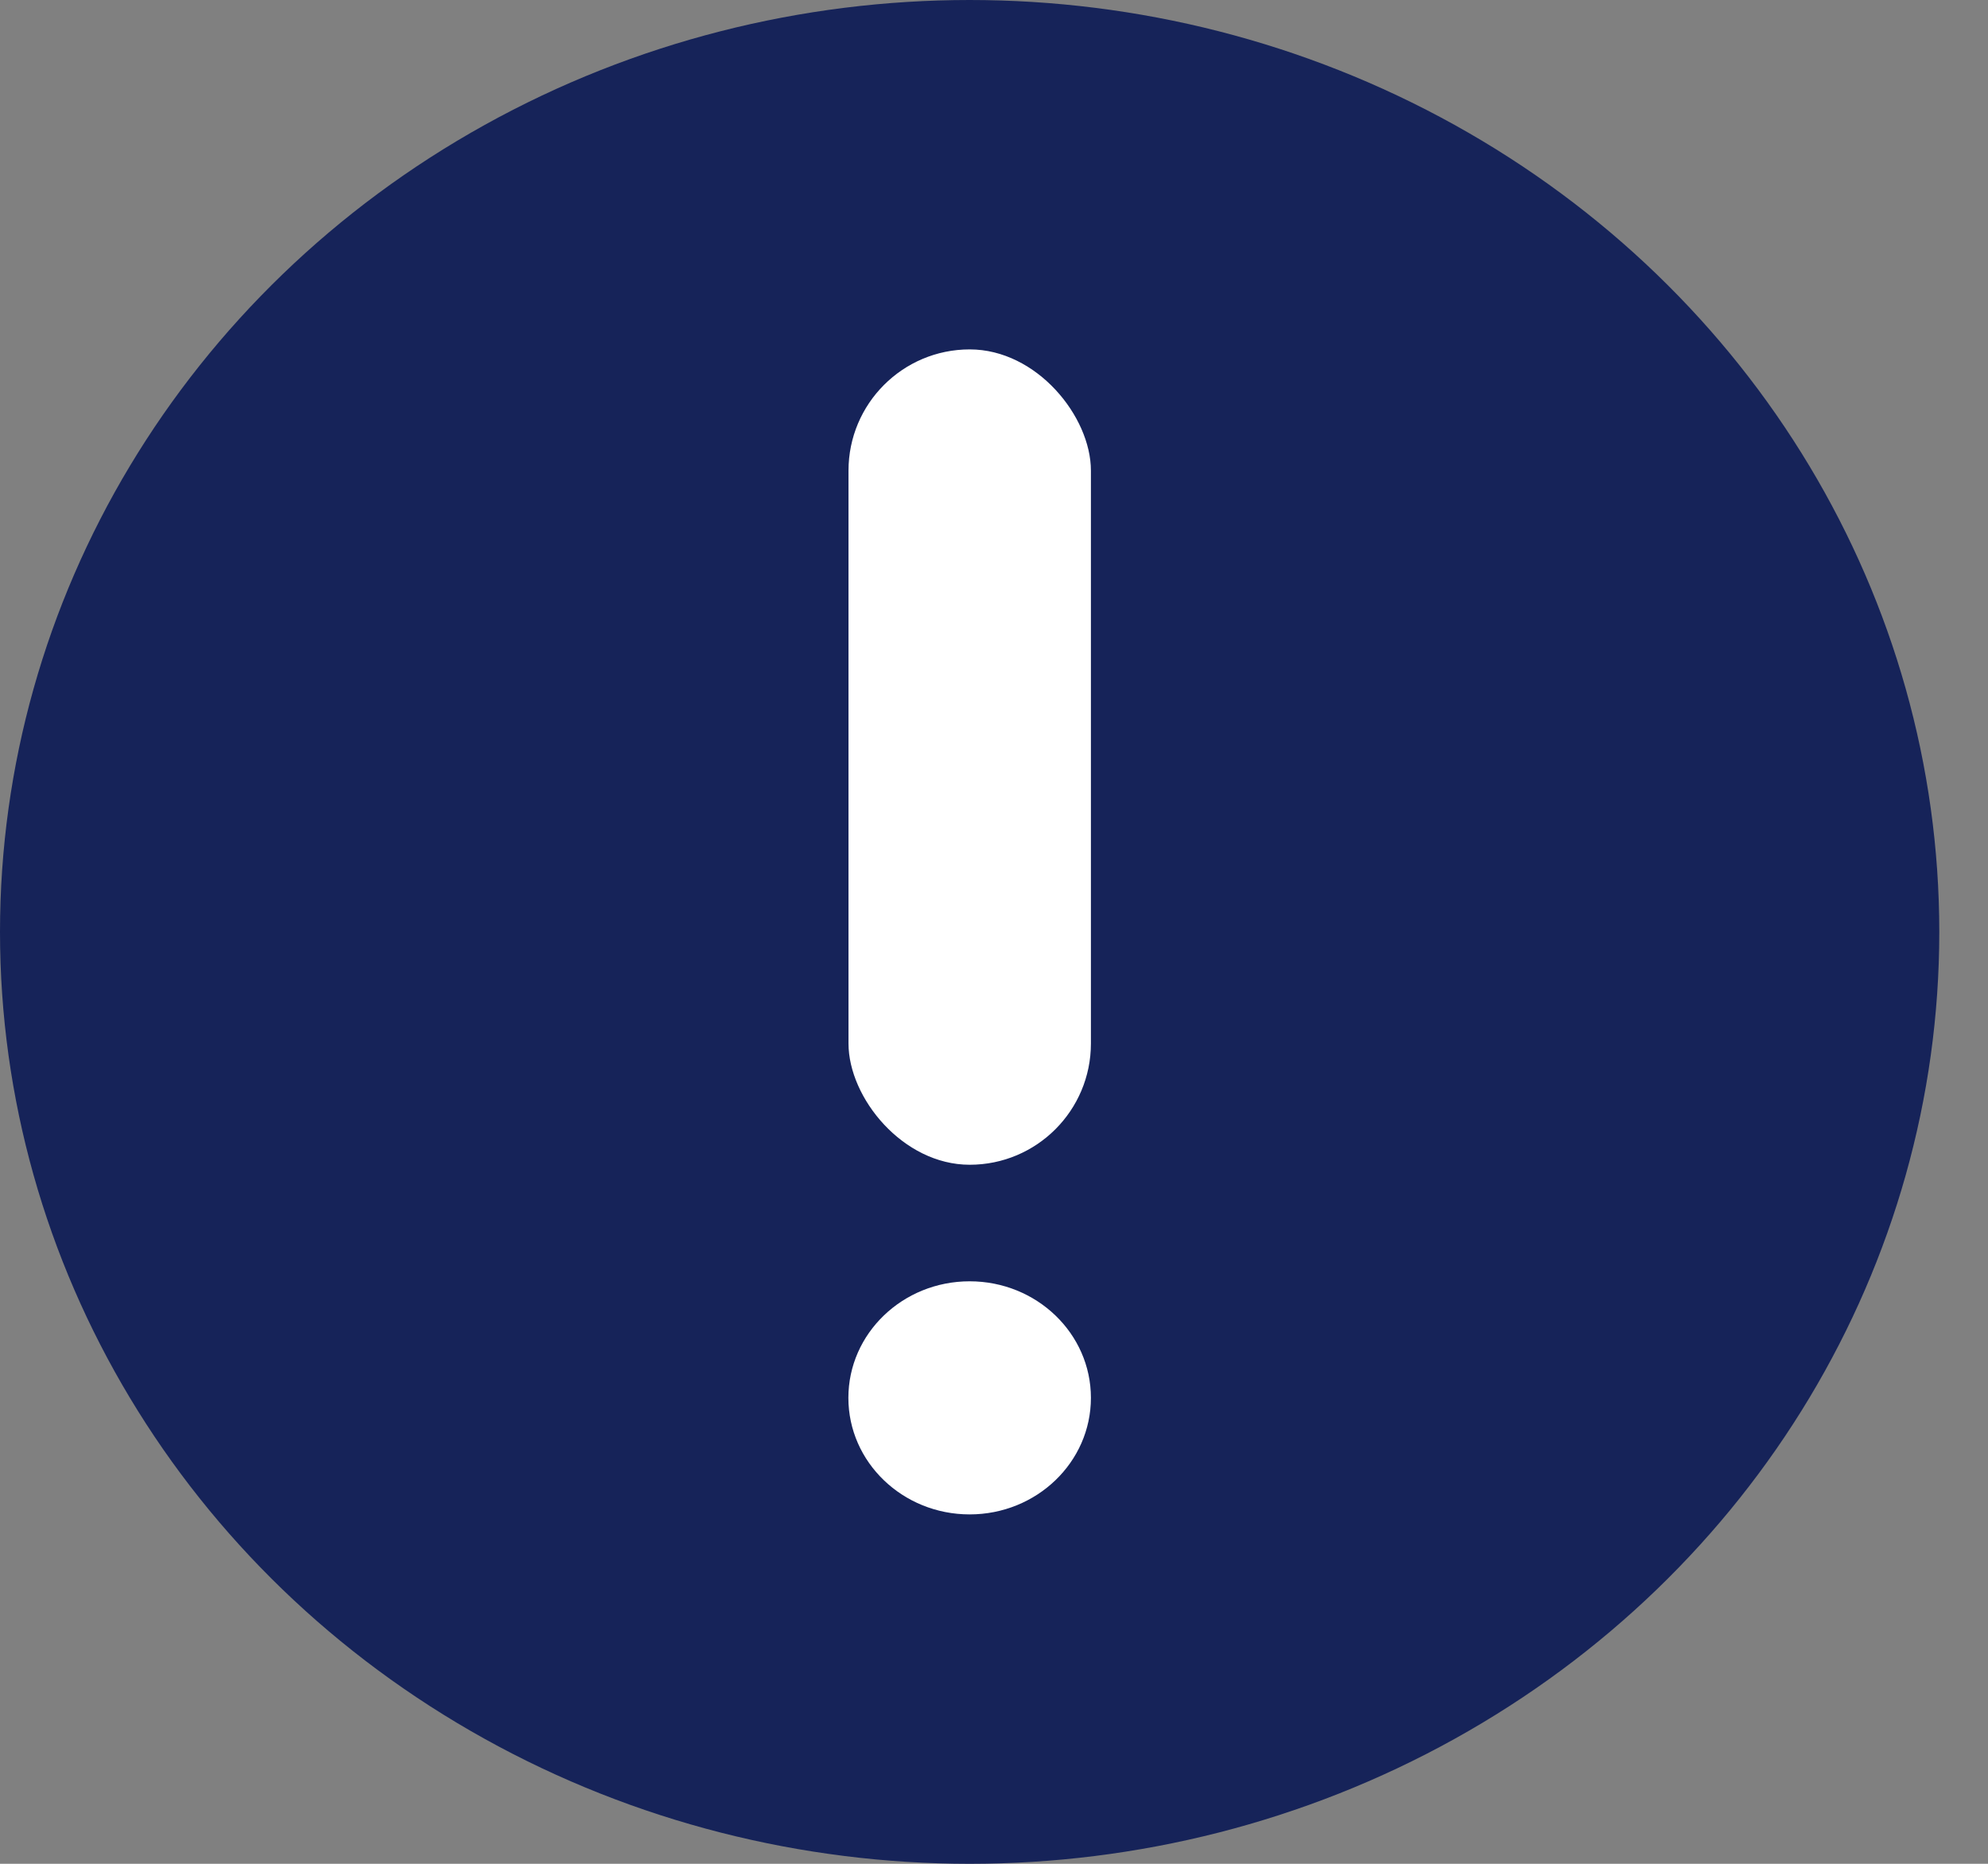 <svg width="16" height="15" viewBox="0 0 16 15" fill="none" xmlns="http://www.w3.org/2000/svg">
<rect x="0" y="0" width="16" height="15" fill="#808080" stroke="none"/>
<ellipse cx="7.804" cy="7.5" rx="7.804" ry="7.5" fill="#162359"/>
<rect x="6.829" y="2.812" width="1.951" height="6.562" rx="0.976" fill="white"/>
<ellipse cx="7.804" cy="11.25" rx="0.976" ry="0.938" fill="white"/>
</svg>
